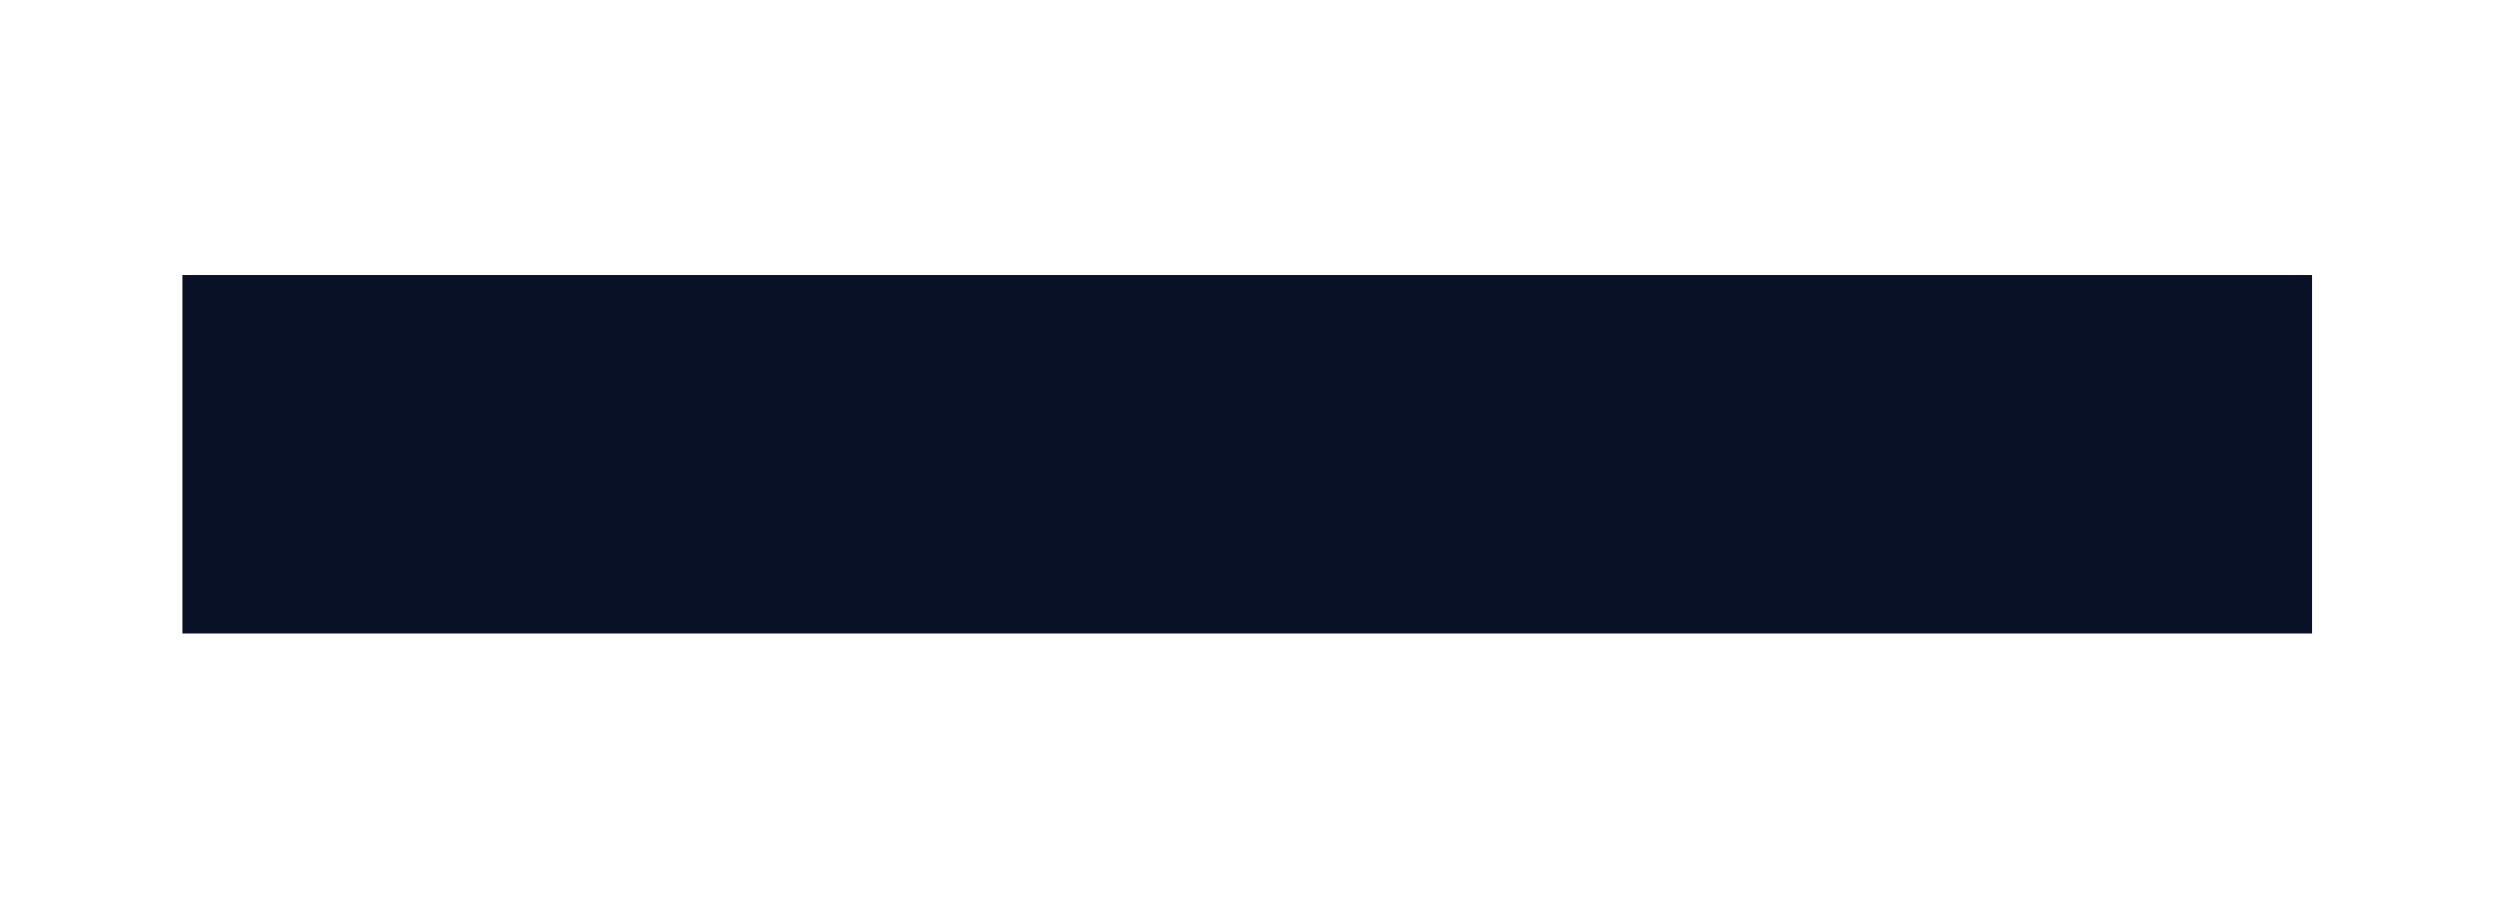 <svg width="2727" height="991" viewBox="0 0 2727 991" fill="none" xmlns="http://www.w3.org/2000/svg">
<g style="mix-blend-mode:multiply" filter="url(#filter0_f_415_2443)">
<rect x="199" y="300" width="2323" height="391" fill="#081125"/>
</g>
<defs>
<filter id="filter0_f_415_2443" x="-101" y="0" width="2923" height="991" filterUnits="userSpaceOnUse" color-interpolation-filters="sRGB">
<feFlood flood-opacity="0" result="BackgroundImageFix"/>
<feBlend mode="normal" in="SourceGraphic" in2="BackgroundImageFix" result="shape"/>
<feGaussianBlur stdDeviation="150" result="effect1_foregroundBlur_415_2443"/>
</filter>
</defs>
</svg>
